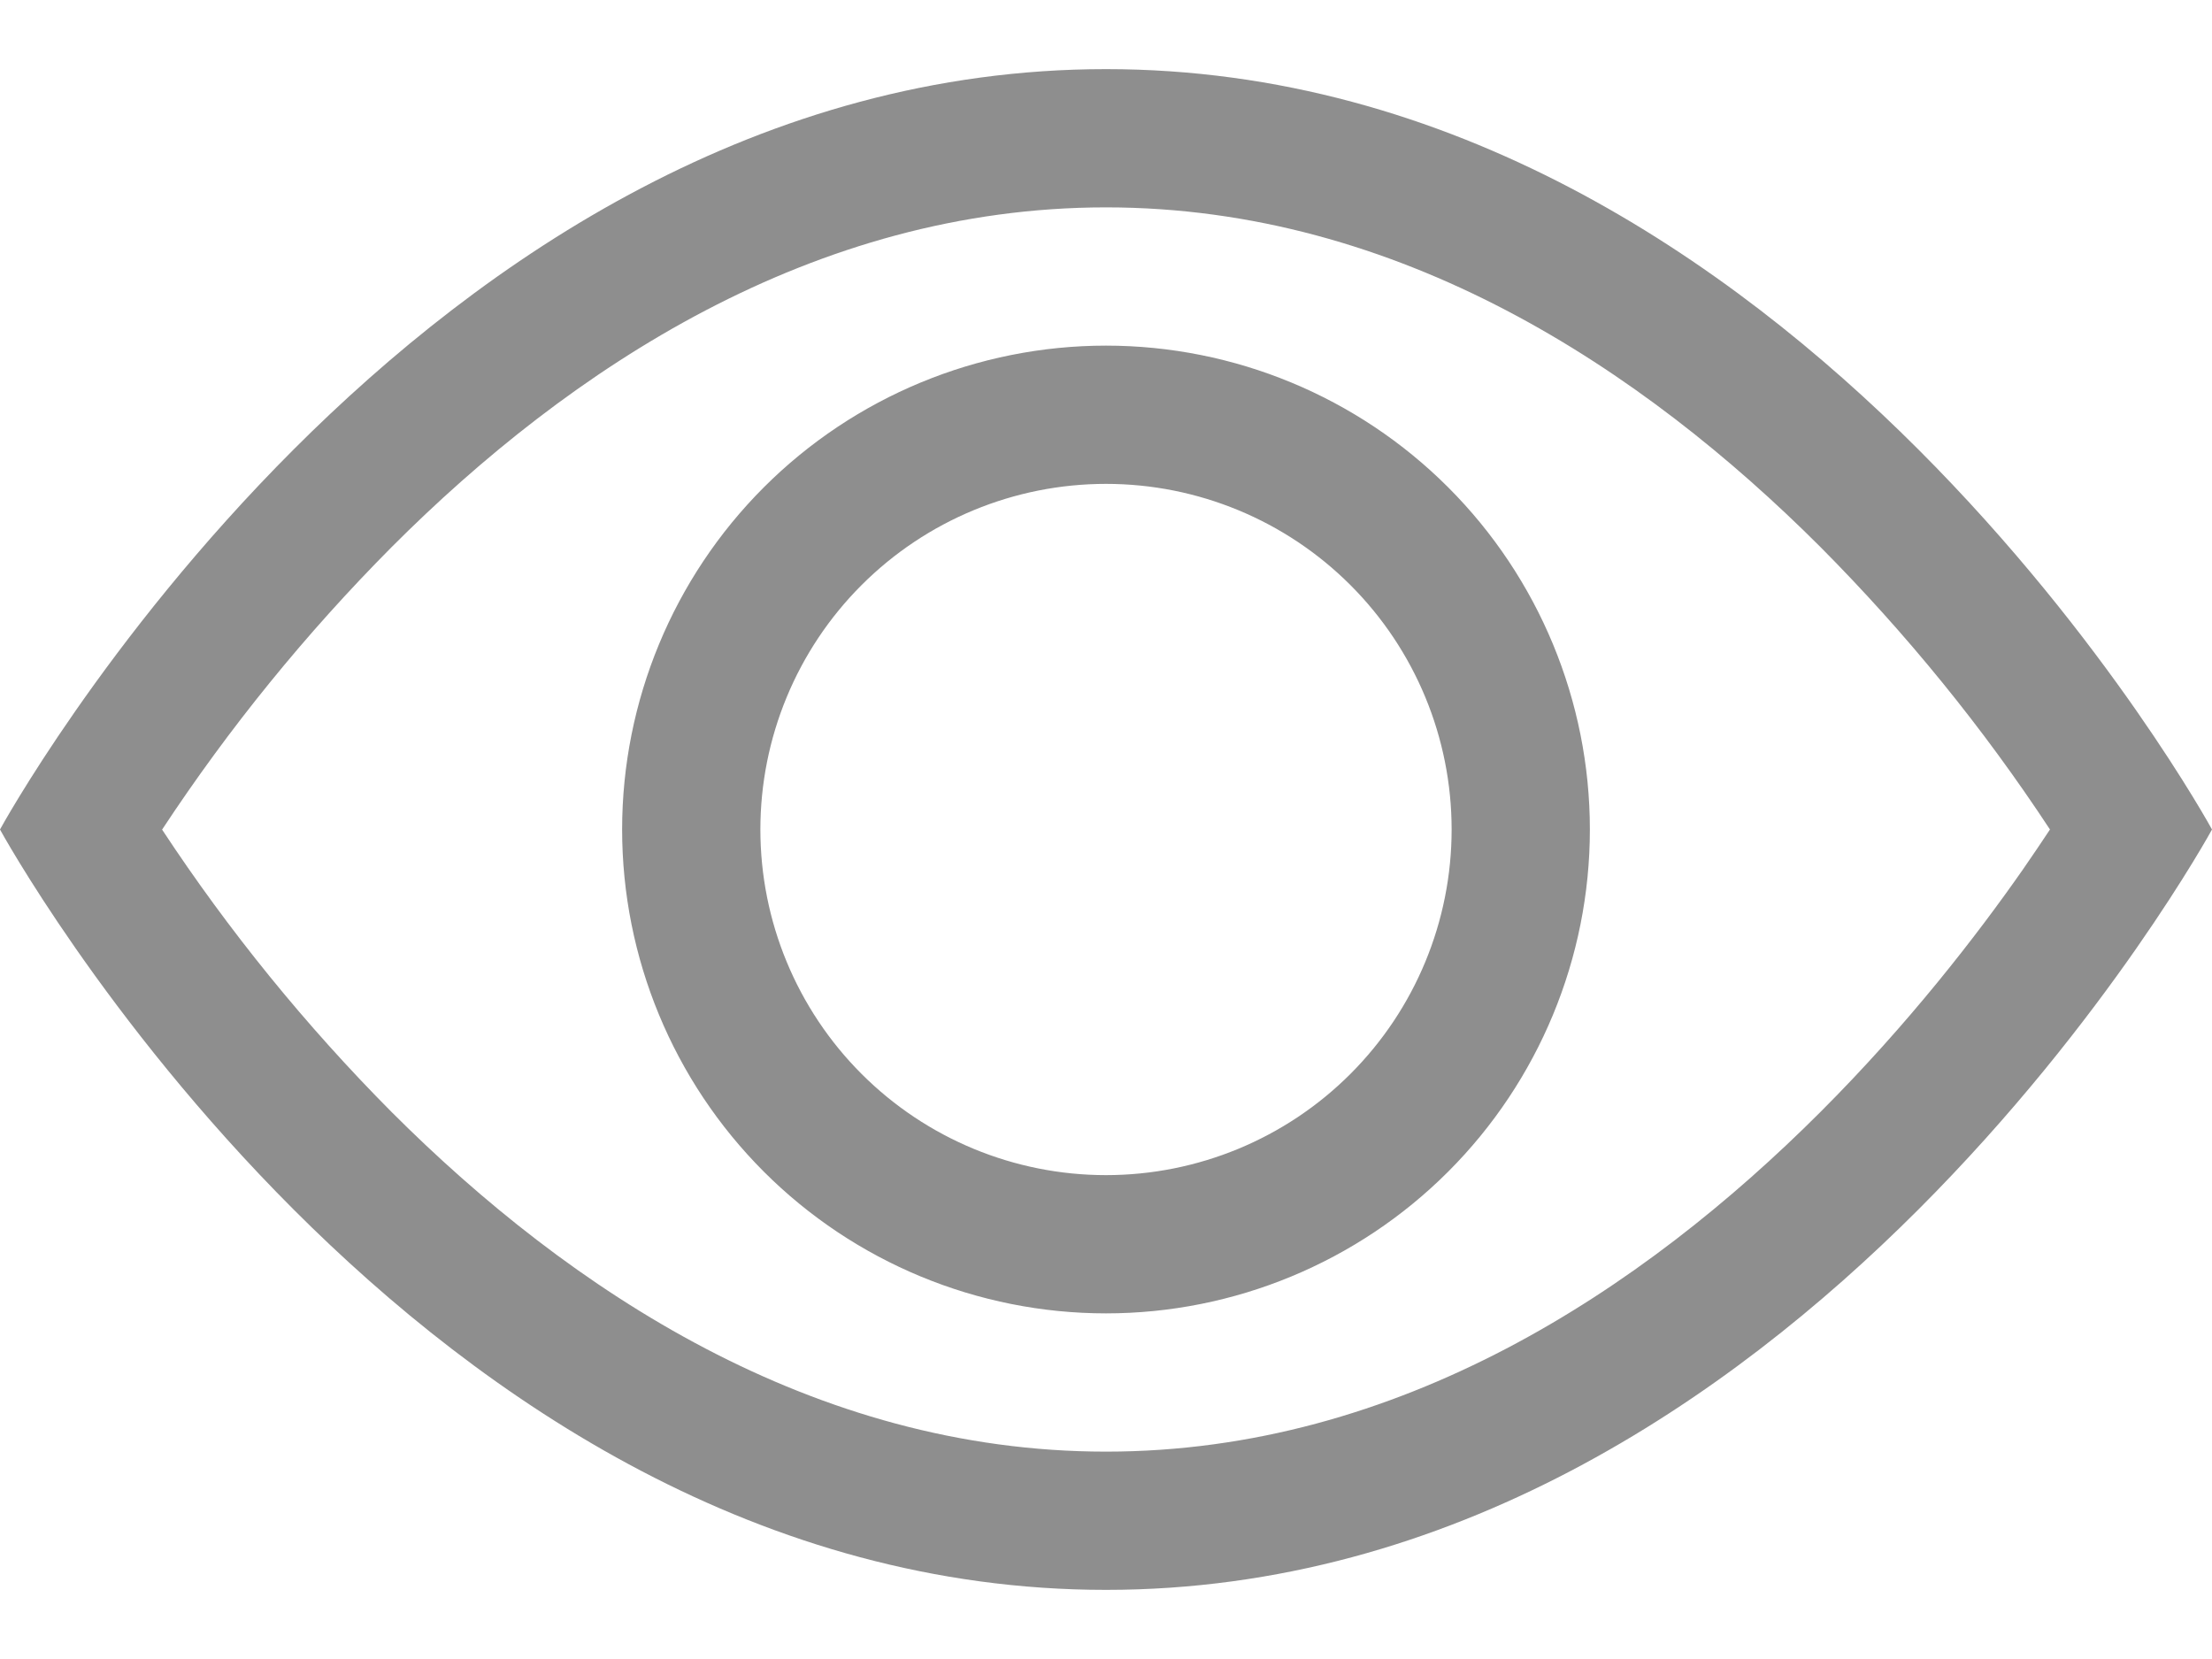 <svg width="16" height="12" viewBox="0 0 16 12" fill="none" xmlns="http://www.w3.org/2000/svg">
<path fill-rule="evenodd" clip-rule="evenodd" d="M8 0.5C13 0.5 16 6 16 6C16 6 13 11.5 8 11.5C3 11.5 0 6 0 6C0 6 3 0.5 8 0.5ZM2.833 3.957C2.213 4.581 1.657 5.265 1.173 6H1.172C1.656 6.735 2.212 7.419 2.832 8.043C4.121 9.332 5.88 10.5 8 10.5C10.119 10.5 11.879 9.332 13.168 8.043C13.803 7.408 14.298 6.768 14.633 6.288C14.706 6.183 14.77 6.087 14.828 6C14.345 5.265 13.788 4.581 13.168 3.957C11.879 2.668 10.12 1.5 8 1.5C5.88 1.5 4.12 2.668 2.833 3.957ZM6.232 4.232C6.701 3.763 7.337 3.5 8 3.5C8.663 3.5 9.299 3.763 9.768 4.232C10.237 4.701 10.5 5.337 10.5 6C10.5 6.663 10.237 7.299 9.768 7.768C9.299 8.237 8.663 8.5 8 8.5C7.337 8.5 6.701 8.237 6.232 7.768C5.763 7.299 5.5 6.663 5.5 6C5.5 5.337 5.763 4.701 6.232 4.232ZM5.525 3.525C4.869 4.181 4.5 5.072 4.5 6C4.5 6.928 4.869 7.819 5.525 8.475C6.181 9.131 7.072 9.5 8 9.5C8.928 9.5 9.819 9.131 10.475 8.475C11.131 7.819 11.5 6.928 11.5 6C11.5 5.072 11.131 4.181 10.475 3.525C9.819 2.869 8.928 2.5 8 2.5C7.072 2.5 6.181 2.869 5.525 3.525Z" fill="#8E8E8E"/>
</svg>

